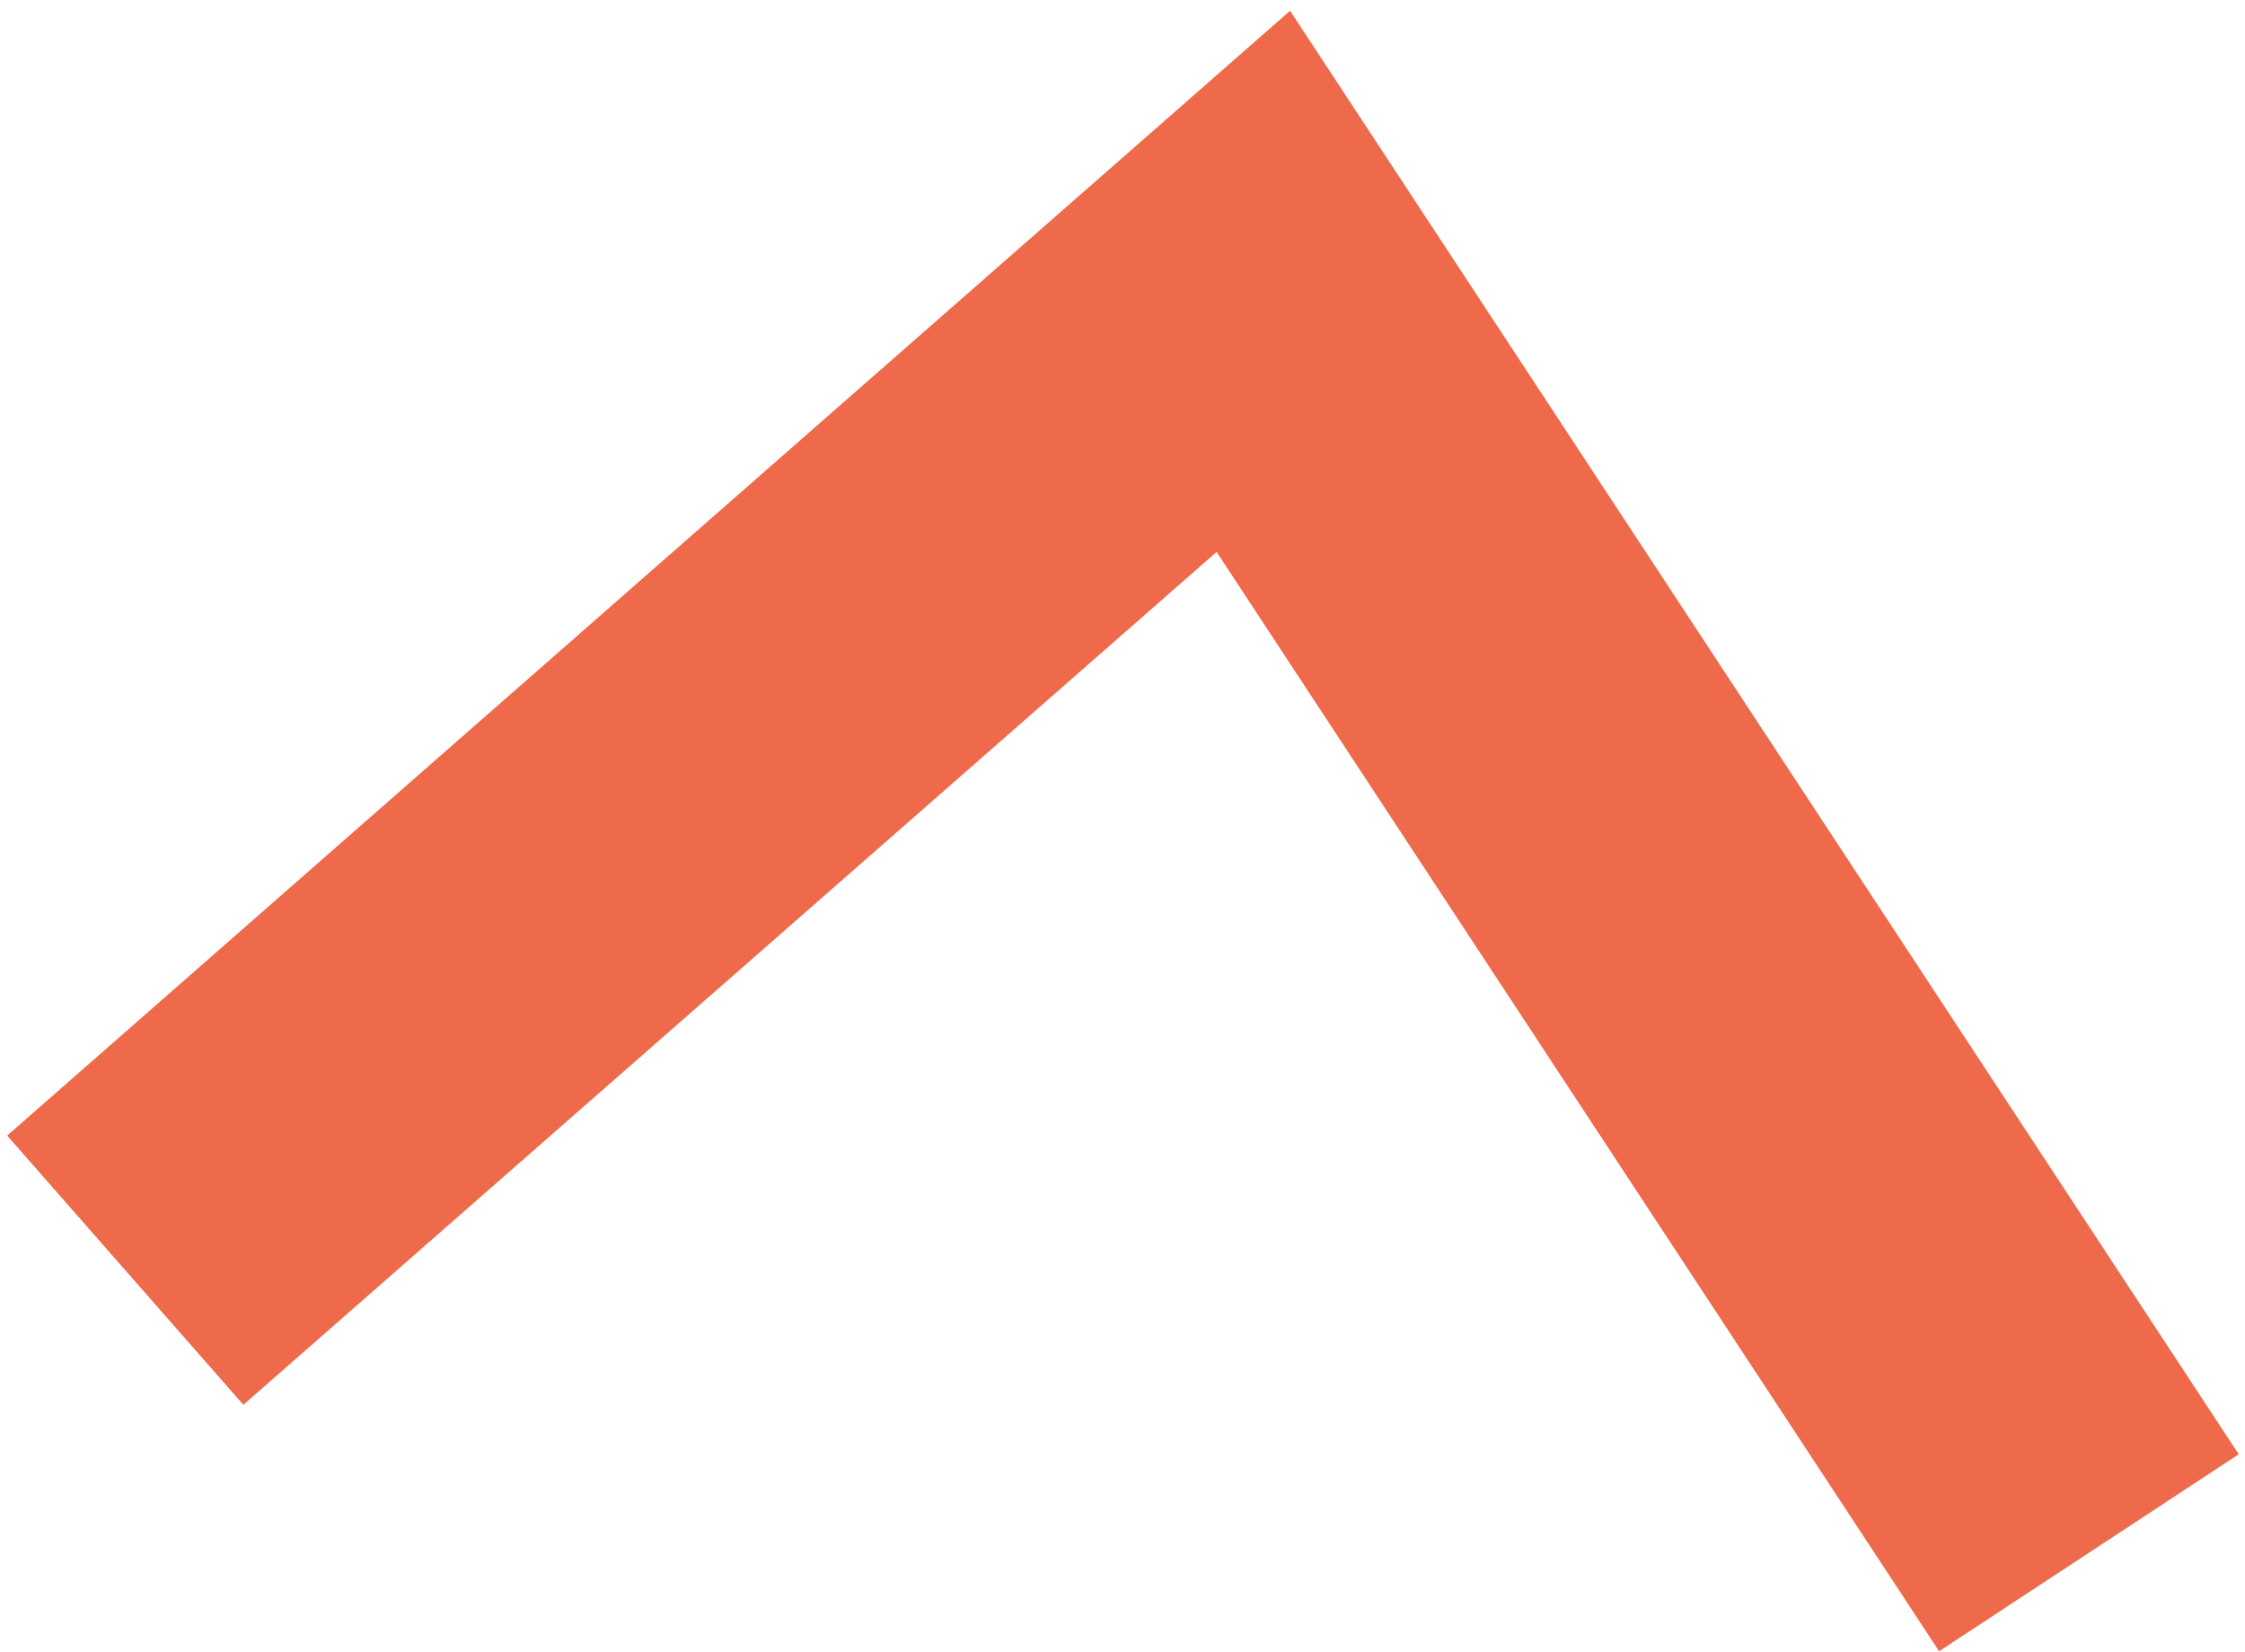 <svg width="144" height="106" viewBox="0 0 144 106" fill="none" xmlns="http://www.w3.org/2000/svg">
<path d="M143.598 93.299L124.379 105.936L78.036 35.409L15.61 90.125L0.46 72.854L82.749 0.691L143.598 93.299Z" fill="#EF694B"/>
</svg>
